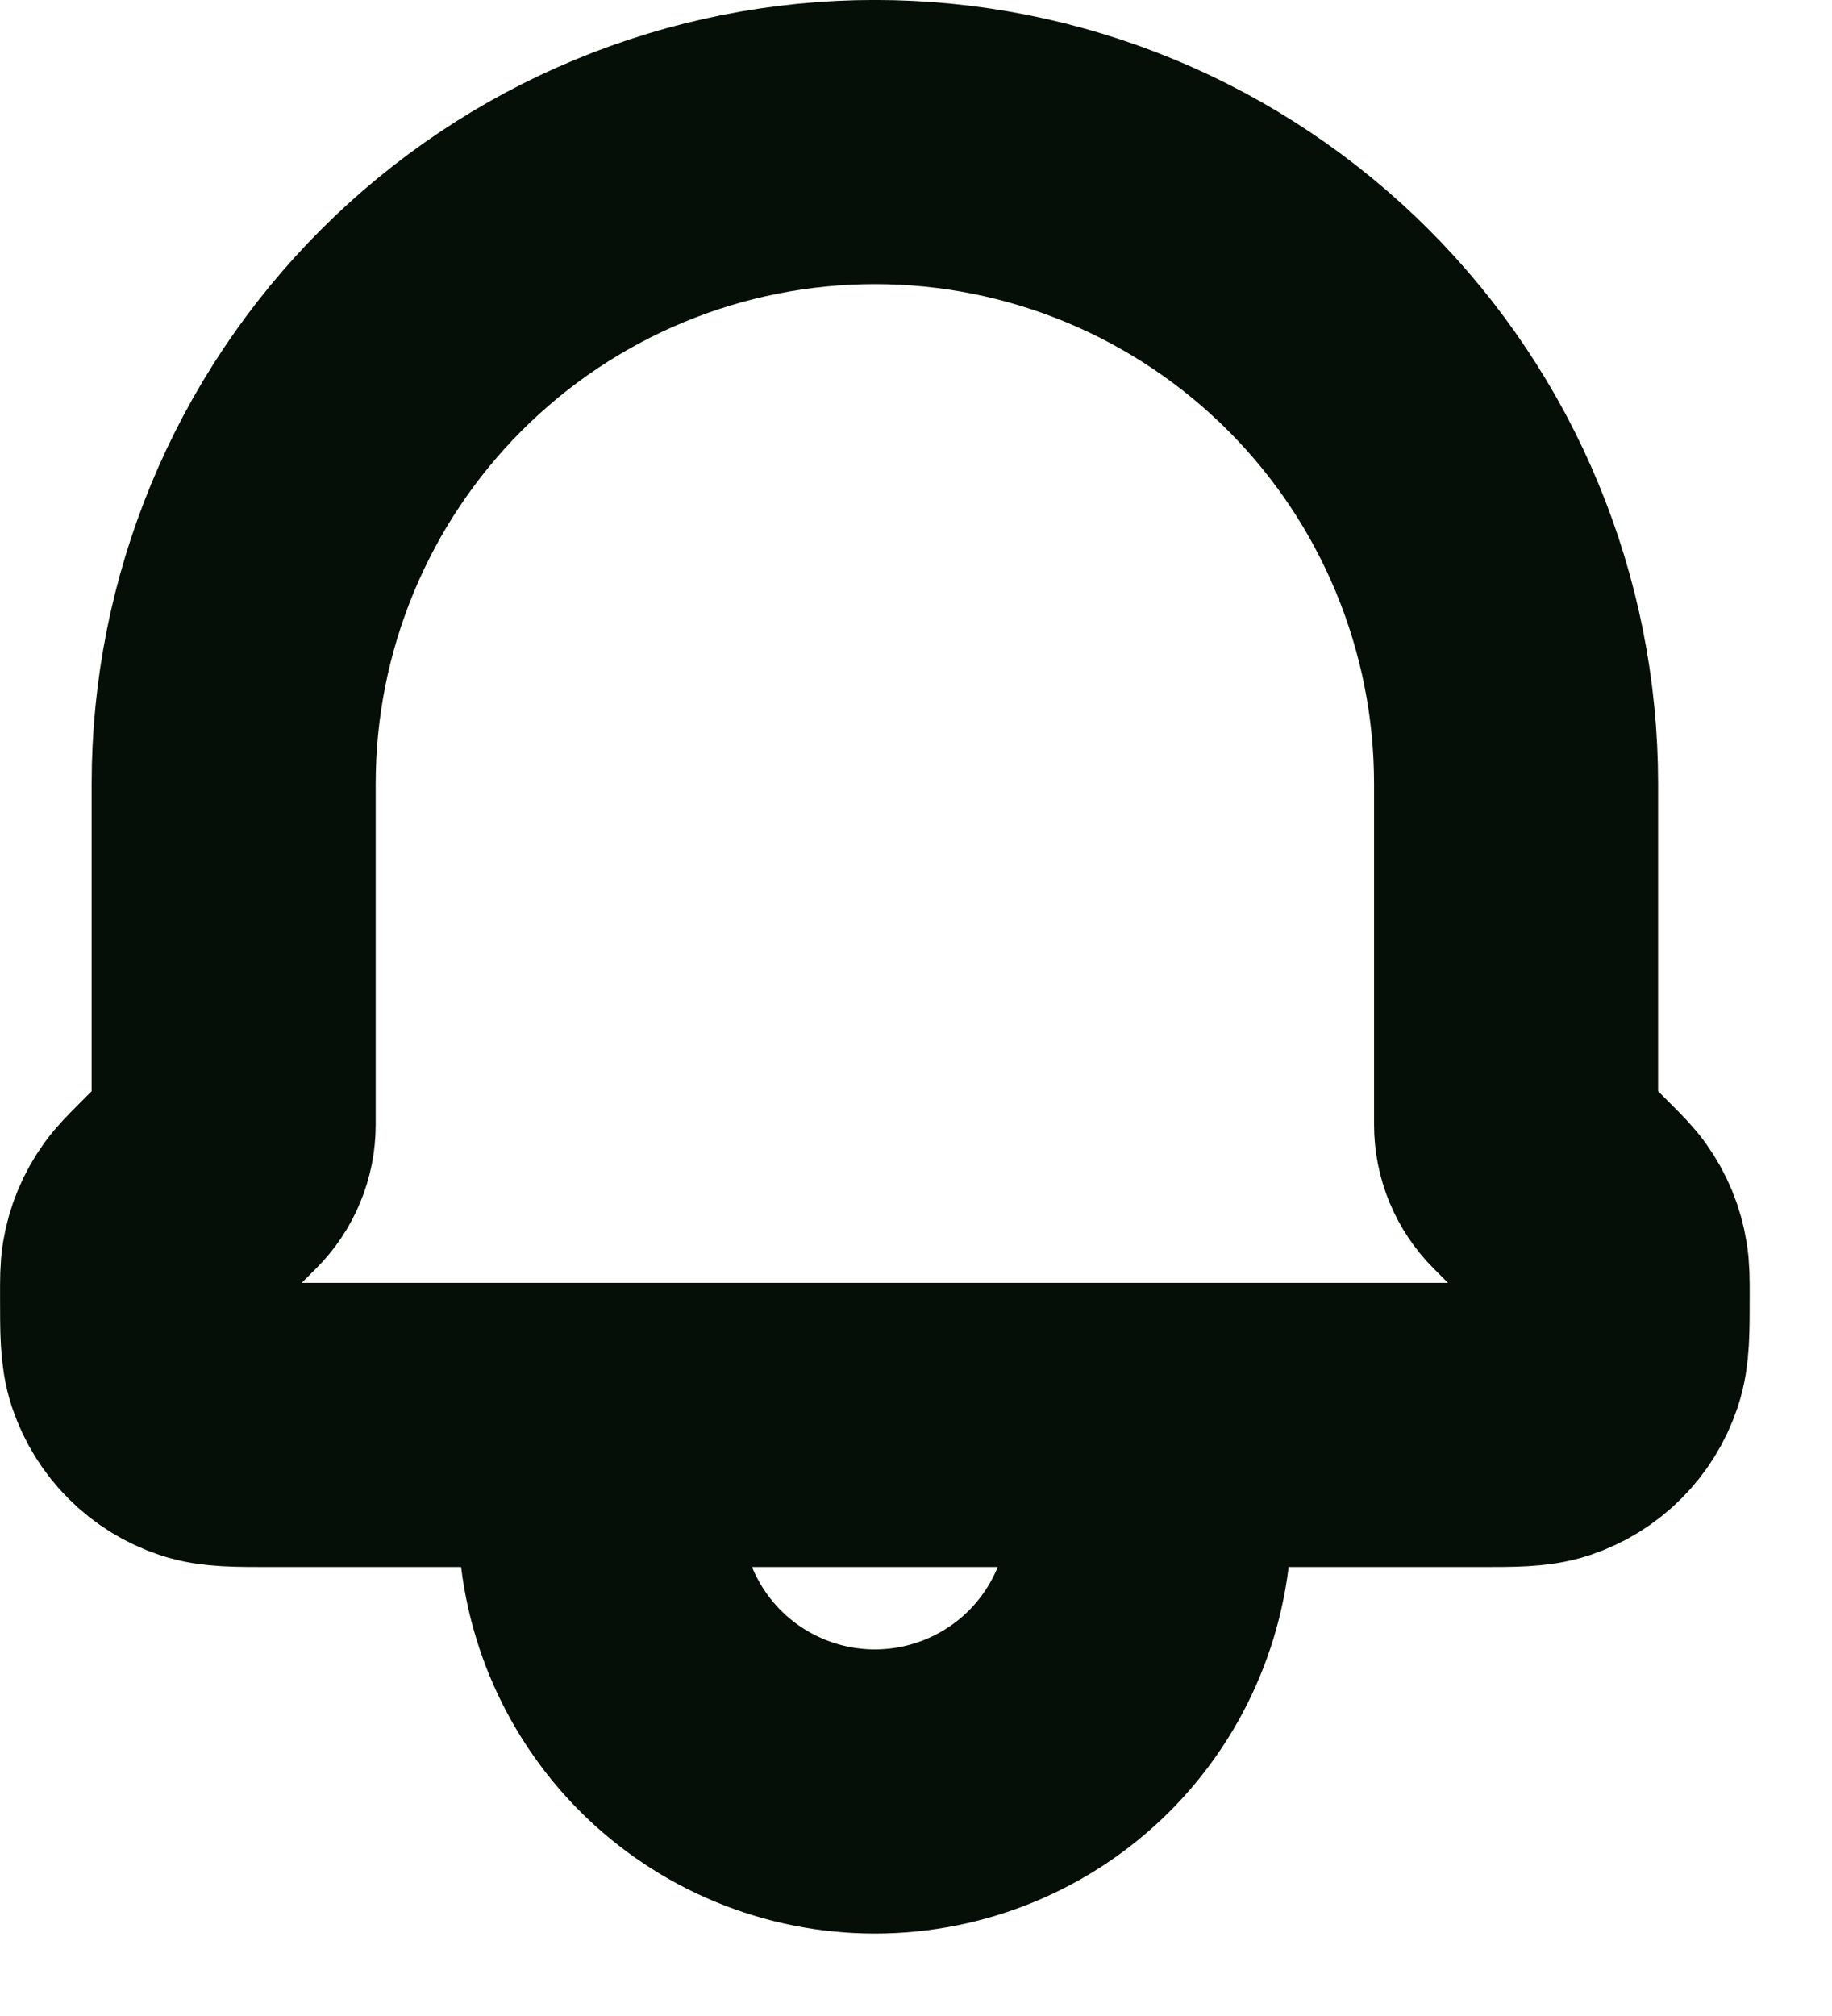 <svg width="20" height="22" viewBox="0 0 20 22" fill="none" xmlns="http://www.w3.org/2000/svg">
<path d="M12.551 15.55V16.55C12.551 17.346 12.235 18.109 11.673 18.672C11.11 19.234 10.347 19.55 9.551 19.55C8.756 19.55 7.993 19.234 7.43 18.672C6.867 18.109 6.551 17.346 6.551 16.55V15.55M12.551 15.55H6.551M12.551 15.55H16.141C16.524 15.55 16.716 15.55 16.871 15.498C17.017 15.449 17.15 15.367 17.258 15.258C17.367 15.149 17.449 15.016 17.498 14.87C17.551 14.714 17.551 14.523 17.551 14.136C17.551 13.967 17.551 13.883 17.537 13.803C17.513 13.651 17.453 13.507 17.364 13.383C17.316 13.316 17.256 13.255 17.137 13.136L16.747 12.746C16.685 12.684 16.636 12.61 16.602 12.529C16.569 12.448 16.551 12.361 16.551 12.273V8.55C16.551 7.631 16.37 6.721 16.018 5.872C15.667 5.022 15.151 4.251 14.501 3.601C13.851 2.951 13.079 2.435 12.23 2.083C11.381 1.731 10.471 1.55 9.551 1.55C8.632 1.55 7.722 1.731 6.873 2.083C6.023 2.435 5.252 2.951 4.602 3.601C3.952 4.251 3.436 5.022 3.084 5.872C2.732 6.721 2.551 7.631 2.551 8.55V12.273C2.551 12.361 2.534 12.448 2.5 12.529C2.467 12.61 2.417 12.684 2.355 12.746L1.965 13.136C1.845 13.257 1.786 13.316 1.739 13.382C1.649 13.507 1.589 13.65 1.564 13.803C1.551 13.883 1.551 13.967 1.551 14.136C1.551 14.523 1.551 14.714 1.603 14.87C1.653 15.017 1.735 15.149 1.844 15.258C1.953 15.367 2.086 15.449 2.232 15.498C2.387 15.55 2.578 15.55 2.961 15.55H6.551" stroke="#050F07" stroke-width="3.101" stroke-linecap="round" stroke-linejoin="round"/>
</svg>
